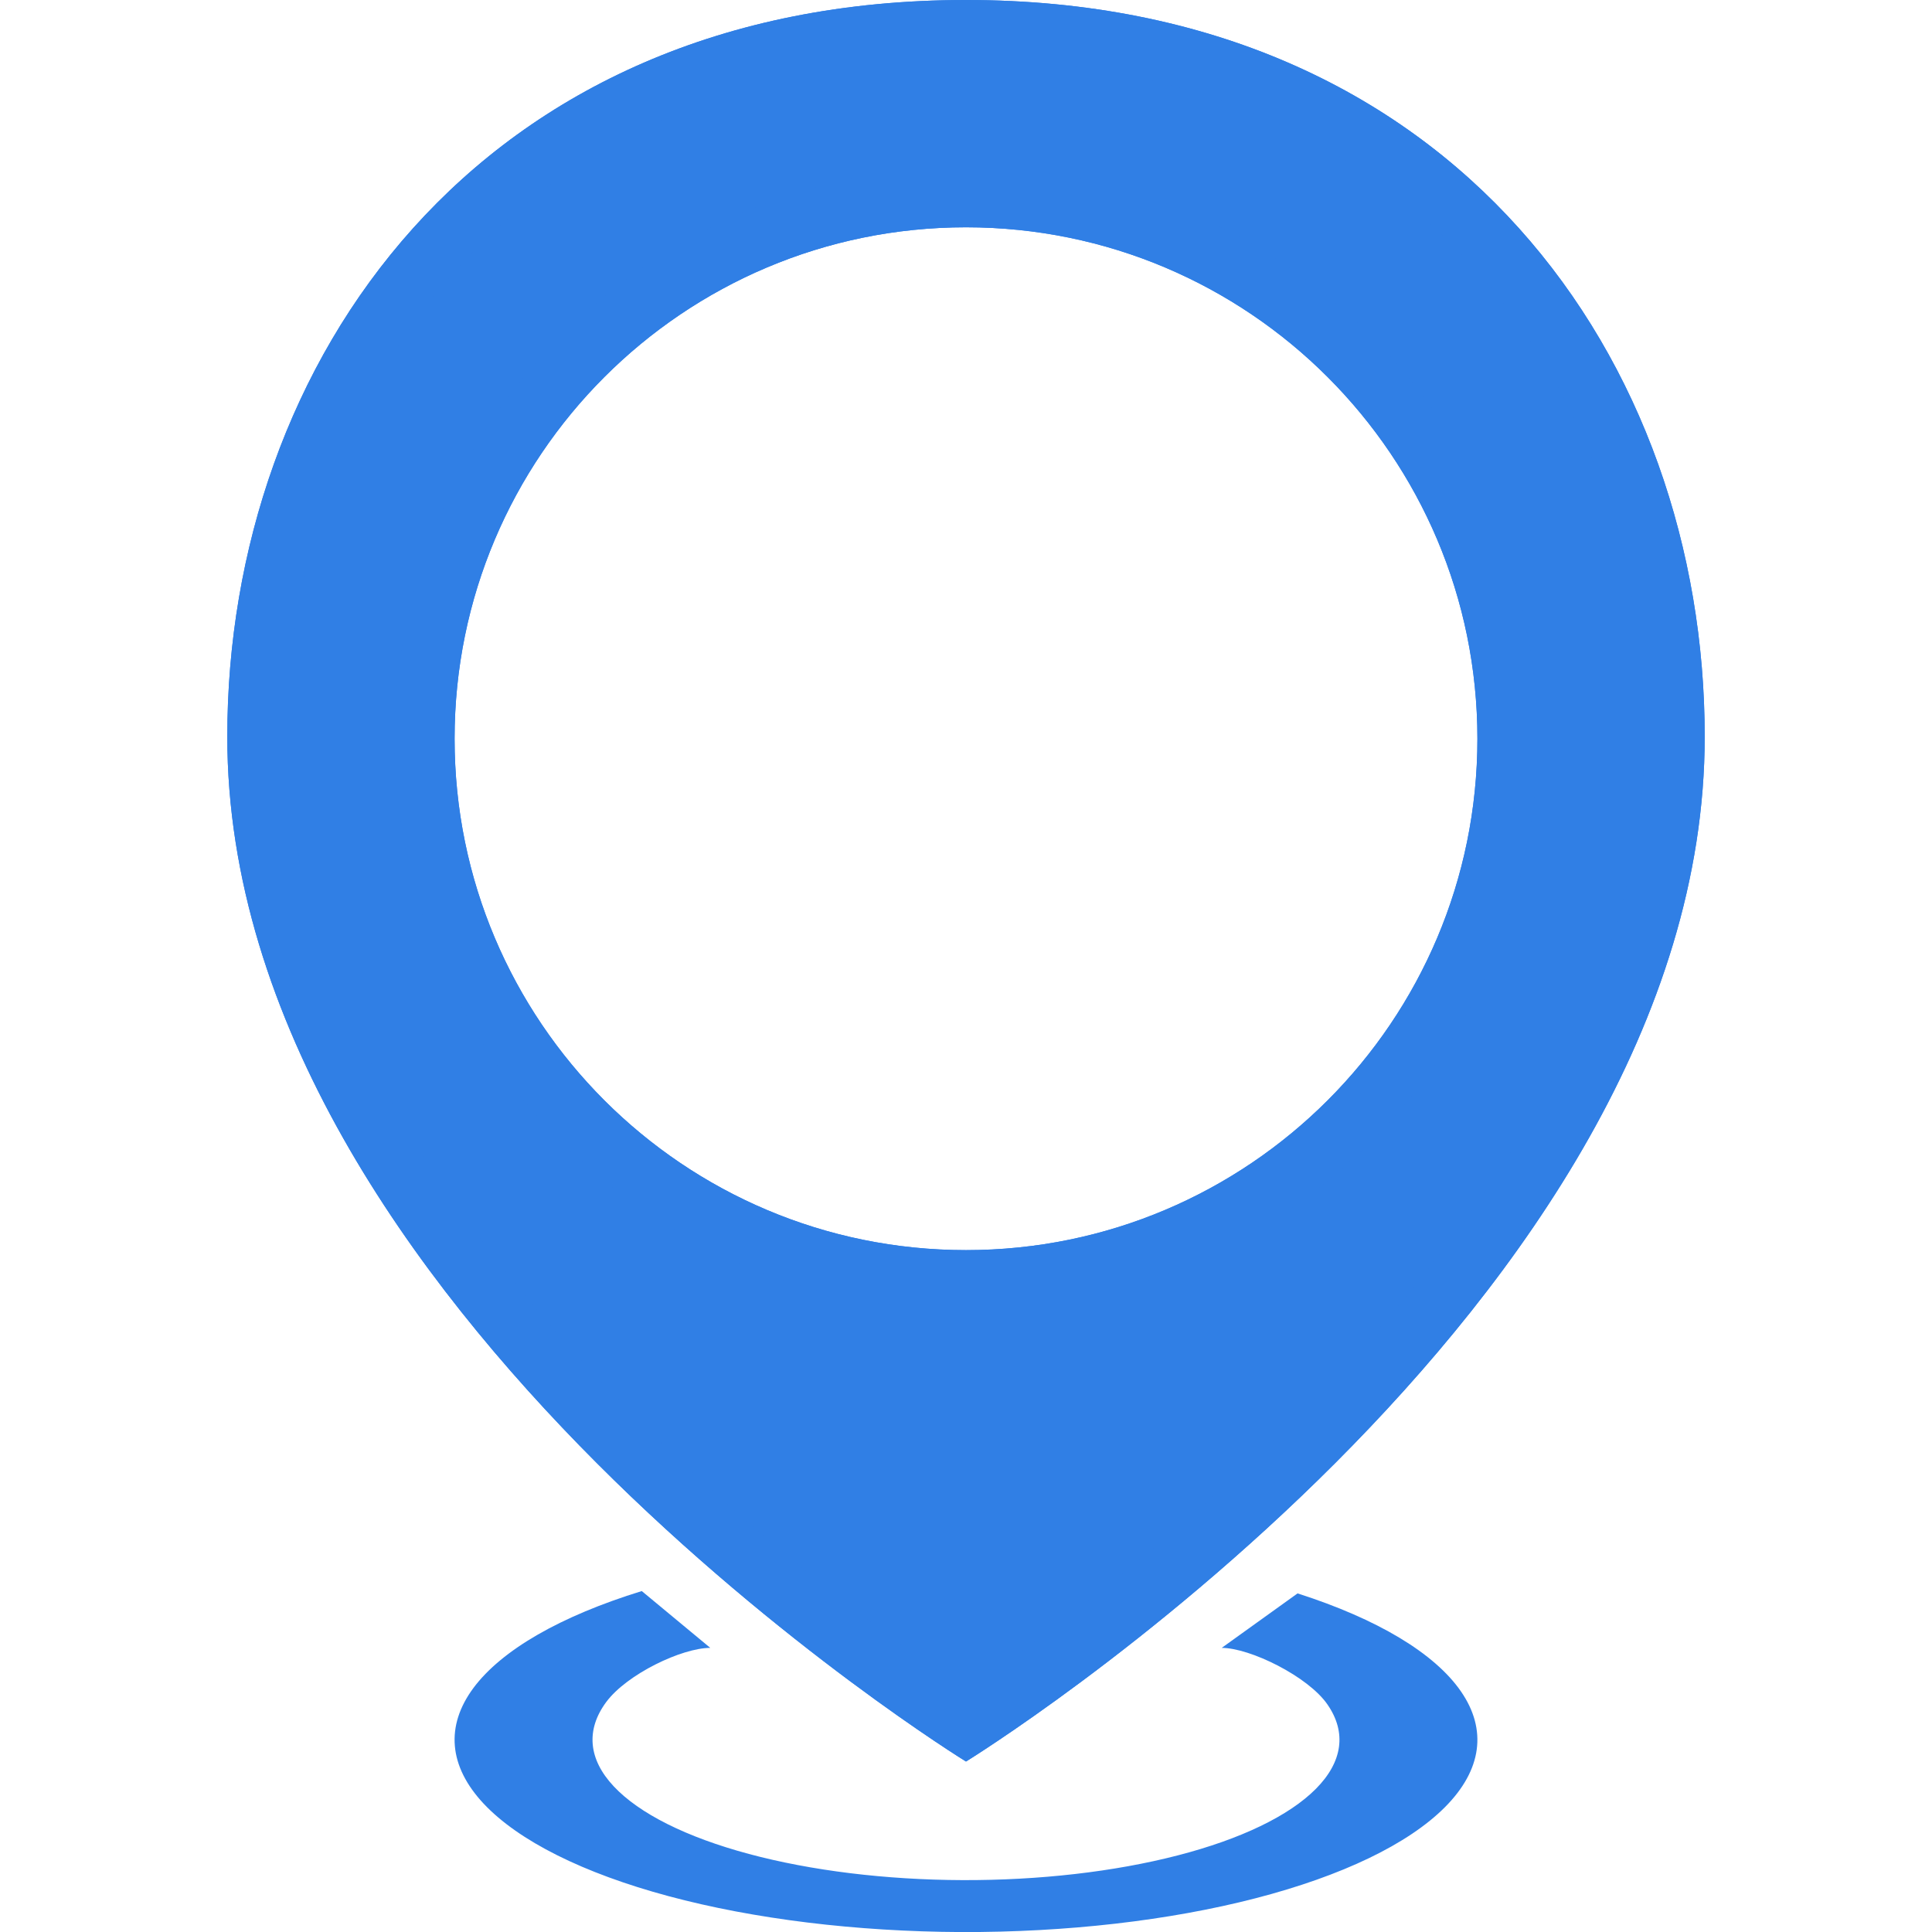<svg xmlns="http://www.w3.org/2000/svg" width="34" height="34" viewBox="0 0 34 34" class="marker-color" fill="#307FE5">
  <circle cx="17" cy="13" r="13" fill="white"/>
  <g class="marker-icon-container" transform="translate(17,13)">
  </g>
  <path fill-rule="evenodd" clip-rule="evenodd" d="M 30,12.963 C 30,6.39 25.616,0 17,0 8.384,0 4,6.39 4,12.963 4,23 17,31 17,31 17,31 30,23 30,12.963 Z M 26,13 c 0,4.971 -4.029,9 -9,9 -4.971,0 -9,-4.029 -9,-9 0,-4.971 4.029,-9 9,-9 4.971,0 9,4.029 9,9 z" />
  <path fill-rule="evenodd" clip-rule="evenodd" d="M 25.941,4.727 C 23.98,2.545 21.024,1.062 17,1.062 12.976,1.062 10.02,2.545 8.06,4.727 6.083,6.927 5.062,9.904 5.062,12.963 c 0,4.579 2.988,8.826 6.189,12.032 1.579,1.581 3.162,2.861 4.351,3.746 0.575,0.428 1.056,0.762 1.397,0.991 0.341,-0.229 0.822,-0.563 1.397,-0.991 1.19,-0.885 2.772,-2.165 4.351,-3.746 3.201,-3.206 6.189,-7.453 6.189,-12.032 0,-3.058 -1.021,-6.036 -2.997,-8.236 z M 17,31 C 17,31 4,23 4,12.963 4,6.39 8.384,0 17,0 25.616,0 30,6.39 30,12.963 30,23 17,31 17,31 Z M 27.062,13 C 27.062,18.557 22.557,23.062 17,23.062 11.443,23.062 6.938,18.557 6.938,13 6.938,7.443 11.443,2.938 17,2.938 22.557,2.938 27.062,7.443 27.062,13 Z M 17,22 c 4.971,0 9,-4.029 9,-9 0,-4.971 -4.029,-9 -9,-9 -4.971,0 -9,4.029 -9,9 0,4.971 4.029,9 9,9 z" style="filter:url(#stroke-filter)" />
  <path d="m 22.835,28.041 c 1.407,0.451 2.412,1.053 2.876,1.726 0.464,0.673 0.367,1.383 -0.28,2.034 -0.647,0.651 -1.811,1.211 -3.334,1.605 -1.524,0.394 -3.333,0.601 -5.181,0.595 C 15.067,33.993 13.269,33.773 11.765,33.369 10.262,32.965 9.126,32.396 8.511,31.741 7.897,31.085 7.835,30.375 8.332,29.705 8.83,29.036 9.864,28.441 11.294,28 L 12.5,29 c -0.5,0 -1.466,0.462 -1.83,0.951 -0.363,0.489 -0.318,1.008 0.131,1.486 0.449,0.479 1.278,0.894 2.376,1.189 1.098,0.295 2.411,0.456 3.761,0.461 1.35,0.005 2.671,-0.147 3.784,-0.434 1.113,-0.287 1.963,-0.697 2.435,-1.172 0.472,-0.475 0.544,-0.994 0.204,-1.485 C 23.023,29.504 22,29 21.5,29 Z" style="filter:url(#stroke-filter)" />
  <defs>
    <filter
      id="stroke-filter"
      style="color-interpolation-filters:sRGB"
      x="0" y="0" width="1" height="1">
        <feColorMatrix values="0.6 0 0 0 0 0 0.6 0 0 0 0 0 0.6 0 0 0 0 0 1 0" />
    </filter>
  </defs>
</svg>
